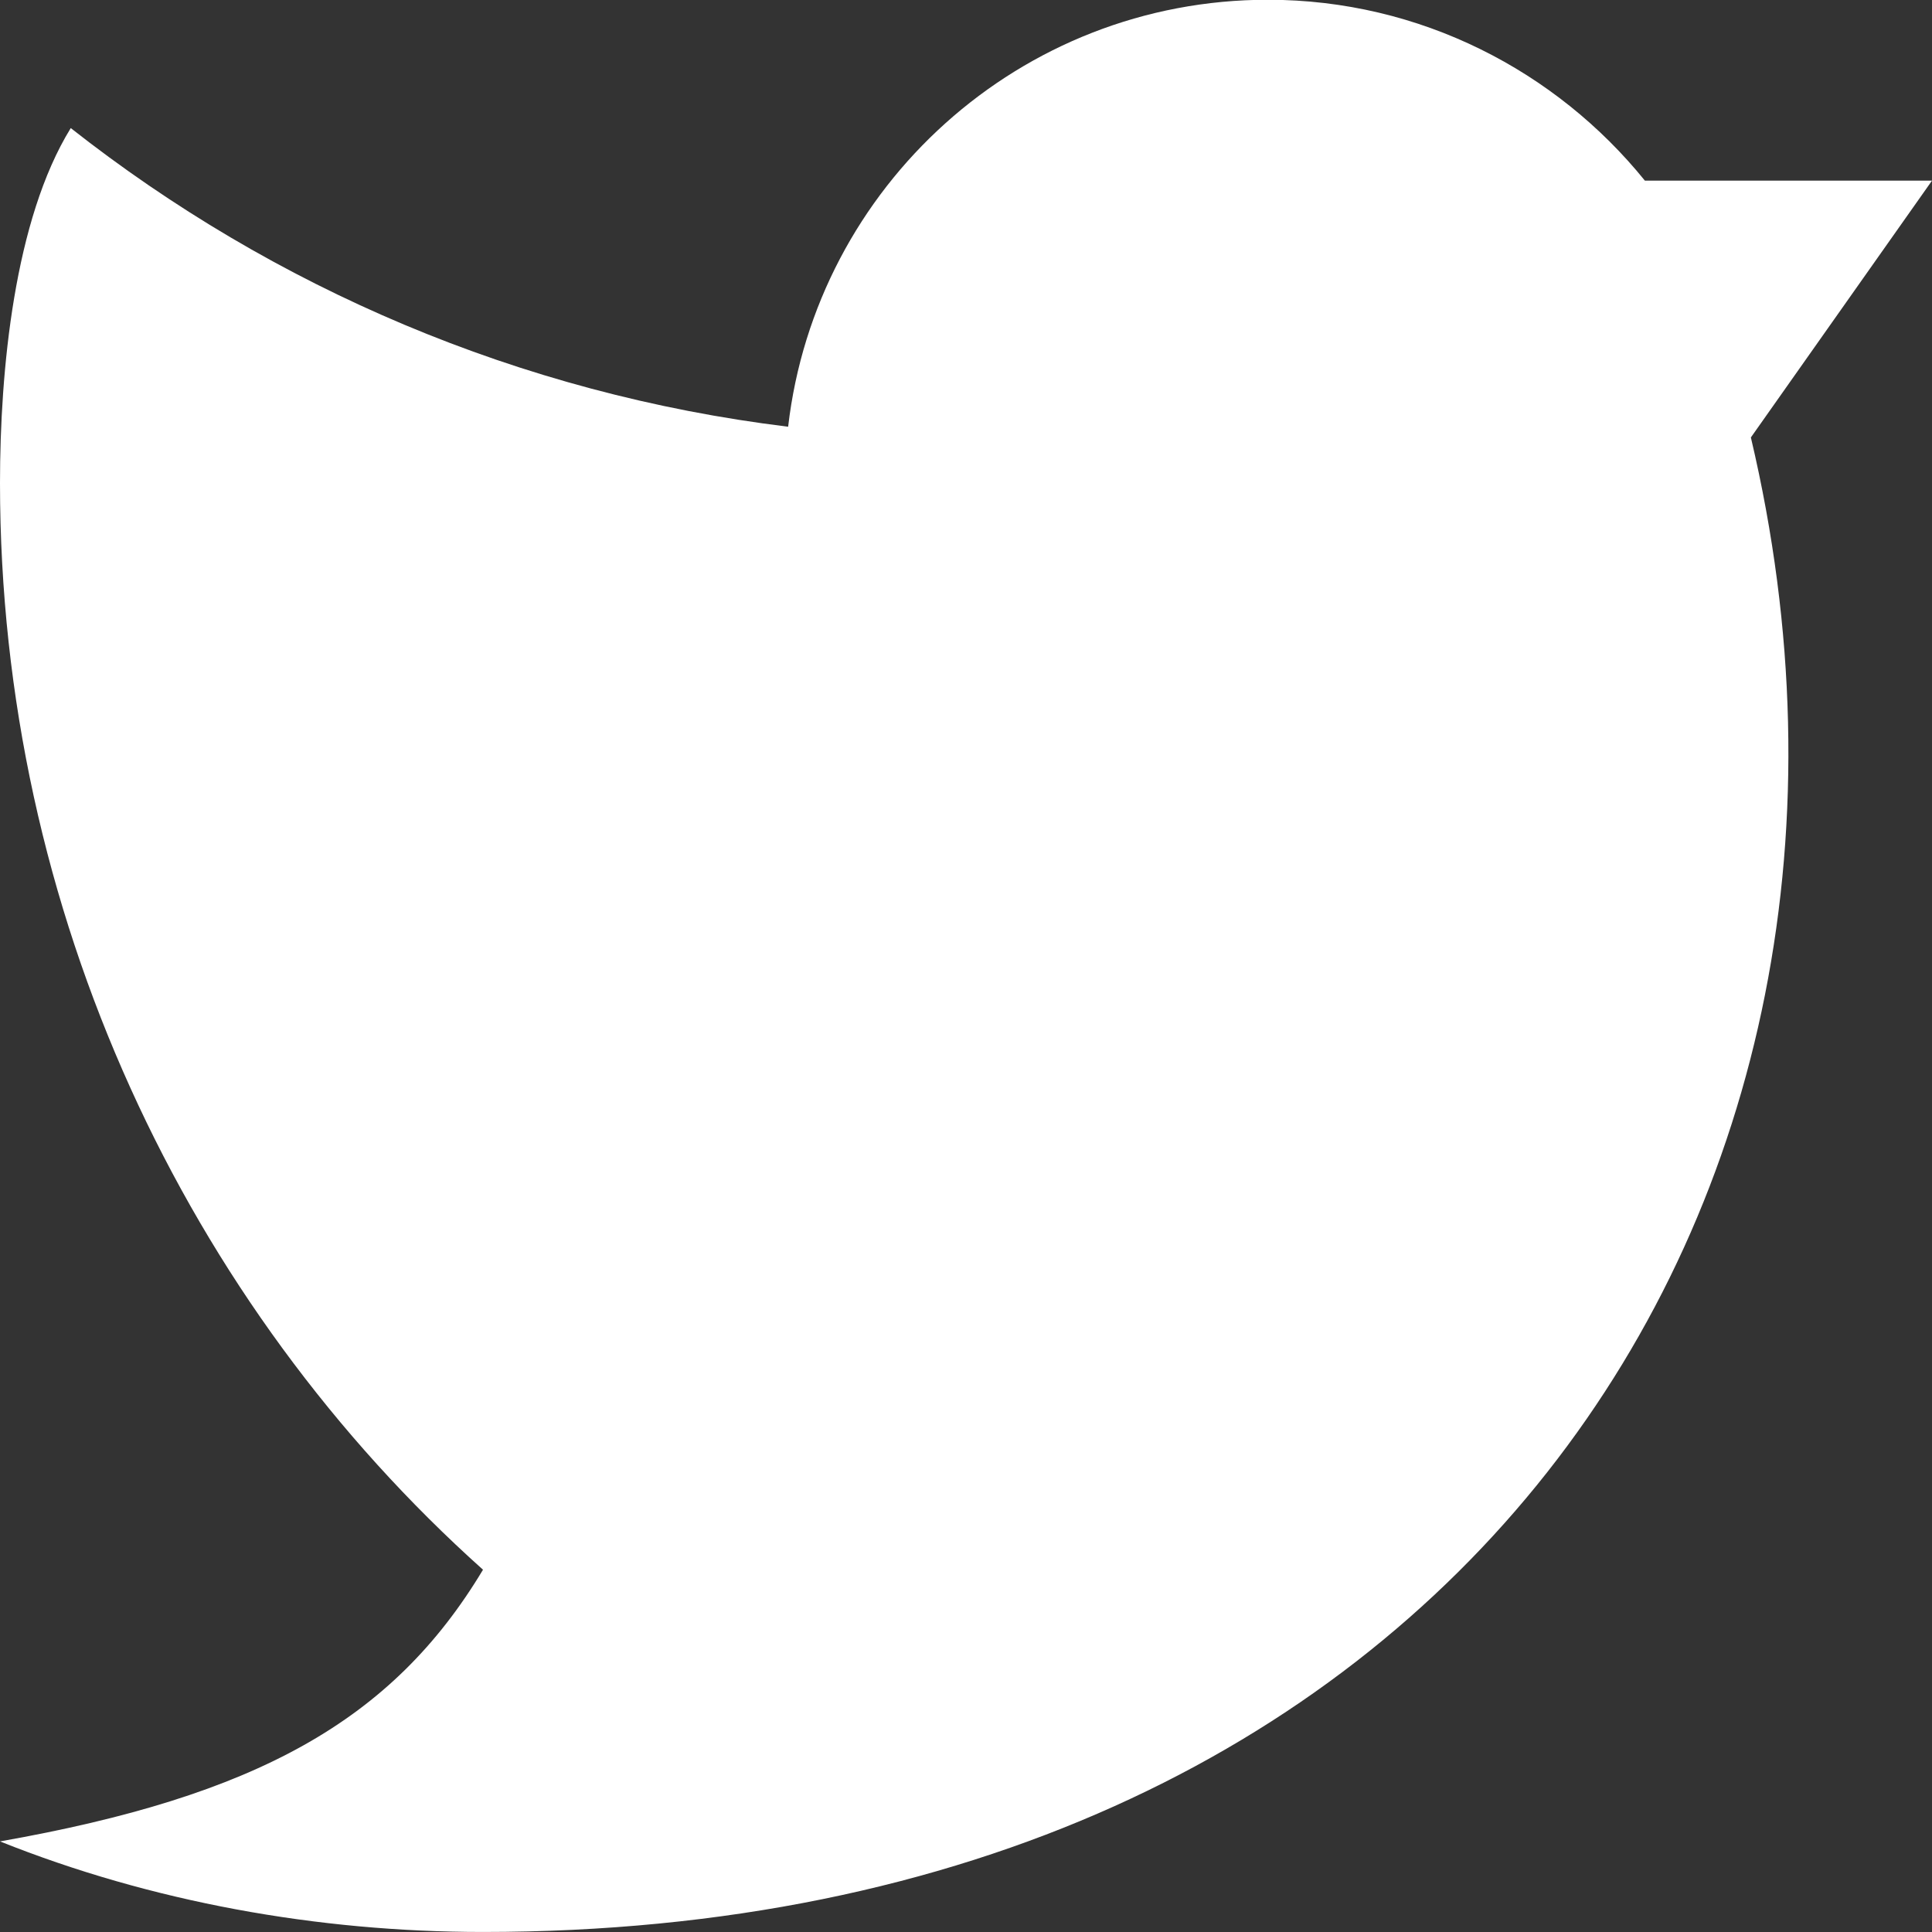 <?xml version="1.0" encoding="utf-8"?>
<!-- Generator: Adobe Illustrator 19.1.0, SVG Export Plug-In . SVG Version: 6.00 Build 0)  -->
<svg version="1.1" id="Layer_1" xmlns="http://www.w3.org/2000/svg" xmlns:xlink="http://www.w3.org/1999/xlink" x="0px" y="0px"
	 viewBox="0 0 64 64" enable-background="new 0 0 64 64" xml:space="preserve">
<rect x="0" y="0" width="64" height="64" fill="#333333" stroke="none"/>
<path fill="#ffffff" d="M64,5.984h-9.511C51.557,2.359,47.052-0.008,42-0.008c-8.207,0-14.97,6.184-15.892,14.144
	c-8.904-1.09-17.056-4.614-23.764-9.893C0.474,7.274,0,12.278,0,15.999c0,14.216,6.18,27.211,16,36c-3,5-7.5,7.5-16,9
	c5,2,10.512,3,16,3c32,0,48-24.098,42-49.508L64,5.984z"/>
</svg>
